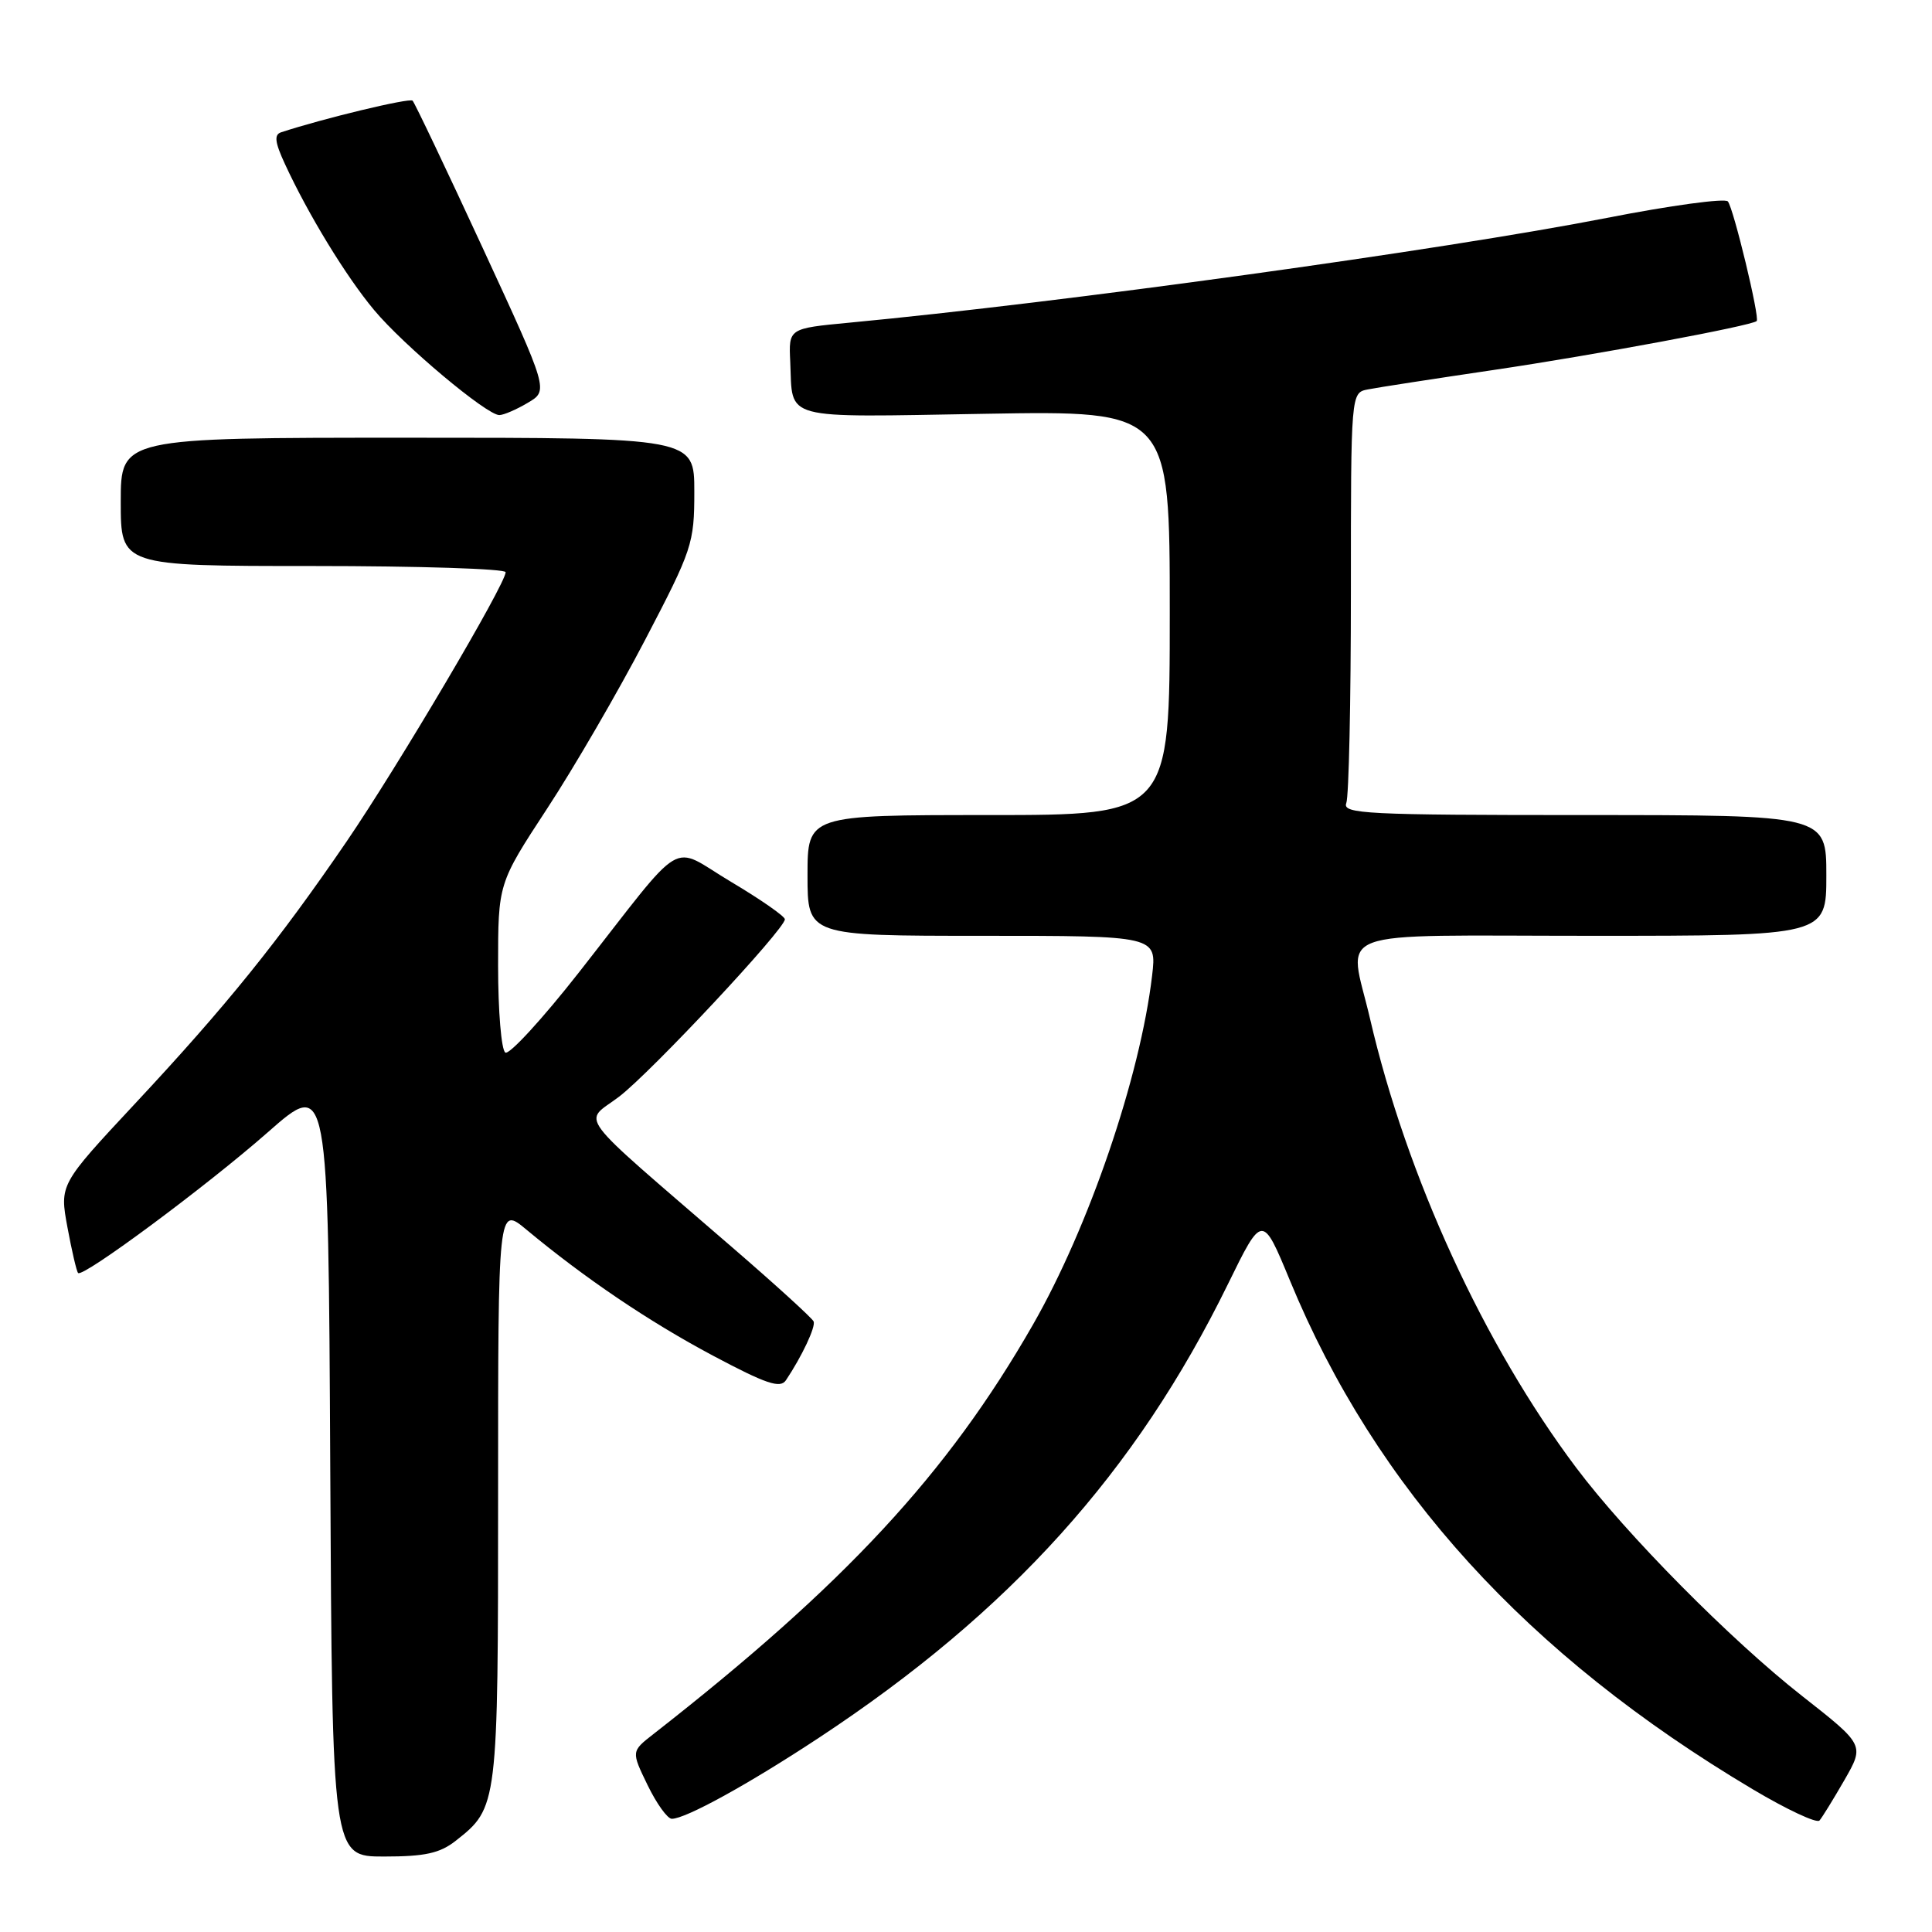 <?xml version="1.0" encoding="UTF-8" standalone="no"?>
<!DOCTYPE svg PUBLIC "-//W3C//DTD SVG 1.1//EN" "http://www.w3.org/Graphics/SVG/1.1/DTD/svg11.dtd" >
<svg xmlns="http://www.w3.org/2000/svg" xmlns:xlink="http://www.w3.org/1999/xlink" version="1.1" viewBox="0 0 256 256">
 <g >
 <path fill="currentColor"
d=" M 60.39 243.91 C 65.98 239.51 66.00 239.35 66.00 197.95 C 66.00 159.81 66.00 159.81 69.75 162.93 C 77.52 169.39 85.98 175.11 94.45 179.62 C 101.54 183.39 103.39 184.01 104.14 182.89 C 106.25 179.74 108.10 175.82 107.81 175.10 C 107.64 174.68 102.78 170.25 97.00 165.26 C 75.64 146.79 77.26 148.95 82.04 145.31 C 86.31 142.04 104.00 123.12 104.00 121.81 C 104.00 121.42 100.79 119.18 96.87 116.85 C 88.59 111.93 91.18 110.39 76.71 128.85 C 71.87 135.02 67.48 139.80 66.96 139.47 C 66.43 139.15 66.00 133.97 66.00 127.98 C 66.00 117.07 66.00 117.07 72.48 107.17 C 76.05 101.73 81.90 91.66 85.48 84.79 C 91.73 72.82 92.00 72.02 92.00 65.15 C 92.00 58.00 92.00 58.00 54.00 58.00 C 16.00 58.00 16.00 58.00 16.00 66.50 C 16.00 75.00 16.00 75.00 41.50 75.00 C 55.52 75.00 67.00 75.37 67.00 75.82 C 67.00 77.38 52.73 101.54 45.93 111.50 C 36.90 124.71 30.02 133.25 17.90 146.23 C 7.89 156.96 7.89 156.96 8.94 162.64 C 9.52 165.77 10.15 168.48 10.35 168.68 C 10.99 169.32 27.37 157.17 35.50 150.02 C 43.50 142.98 43.50 142.98 43.76 194.49 C 44.02 246.00 44.02 246.00 50.87 246.00 C 56.31 246.00 58.28 245.57 60.39 243.91 Z  M 244.40 235.86 C 247.06 231.22 247.06 231.22 238.78 224.72 C 229.35 217.32 215.52 203.35 208.87 194.50 C 196.64 178.22 186.40 155.93 181.54 135.00 C 178.70 122.77 175.41 124.00 211.00 124.00 C 242.00 124.00 242.00 124.00 242.00 116.00 C 242.00 108.00 242.00 108.00 209.89 108.00 C 181.03 108.00 177.85 107.84 178.39 106.42 C 178.73 105.55 179.00 92.96 179.00 78.44 C 179.00 52.04 179.00 52.04 181.25 51.60 C 182.49 51.35 190.03 50.19 198.00 49.01 C 211.14 47.07 232.10 43.17 232.77 42.54 C 233.21 42.14 229.70 27.58 228.95 26.69 C 228.58 26.24 221.35 27.22 212.89 28.88 C 191.06 33.14 140.77 40.09 112.50 42.76 C 104.50 43.52 104.50 43.52 104.71 47.92 C 105.07 55.79 103.21 55.29 130.52 54.83 C 155.00 54.41 155.00 54.41 155.00 81.21 C 155.00 108.00 155.00 108.00 131.00 108.00 C 107.00 108.00 107.00 108.00 107.00 116.00 C 107.00 124.00 107.00 124.00 130.14 124.00 C 153.28 124.00 153.28 124.00 152.66 129.27 C 151.08 142.69 144.28 162.61 136.84 175.58 C 125.53 195.31 111.94 209.96 86.56 229.79 C 83.64 232.07 83.64 232.07 85.81 236.54 C 87.00 238.99 88.44 241.00 89.02 241.00 C 90.85 241.00 99.21 236.40 108.50 230.27 C 133.82 213.58 150.50 195.08 162.70 170.17 C 167.27 160.84 167.27 160.84 170.92 169.67 C 182.31 197.28 202.35 219.31 232.25 237.09 C 236.75 239.77 240.73 241.63 241.09 241.23 C 241.44 240.83 242.93 238.41 244.40 235.86 Z  M 69.94 53.37 C 72.69 51.75 72.69 51.75 63.93 32.79 C 59.11 22.36 54.94 13.61 54.67 13.34 C 54.27 12.94 42.81 15.70 37.25 17.53 C 36.30 17.84 36.42 18.85 37.75 21.72 C 40.83 28.40 45.85 36.63 49.57 41.08 C 53.48 45.77 64.49 55.00 66.16 55.00 C 66.73 55.00 68.43 54.27 69.94 53.37 Z "/>
</g>
</svg>